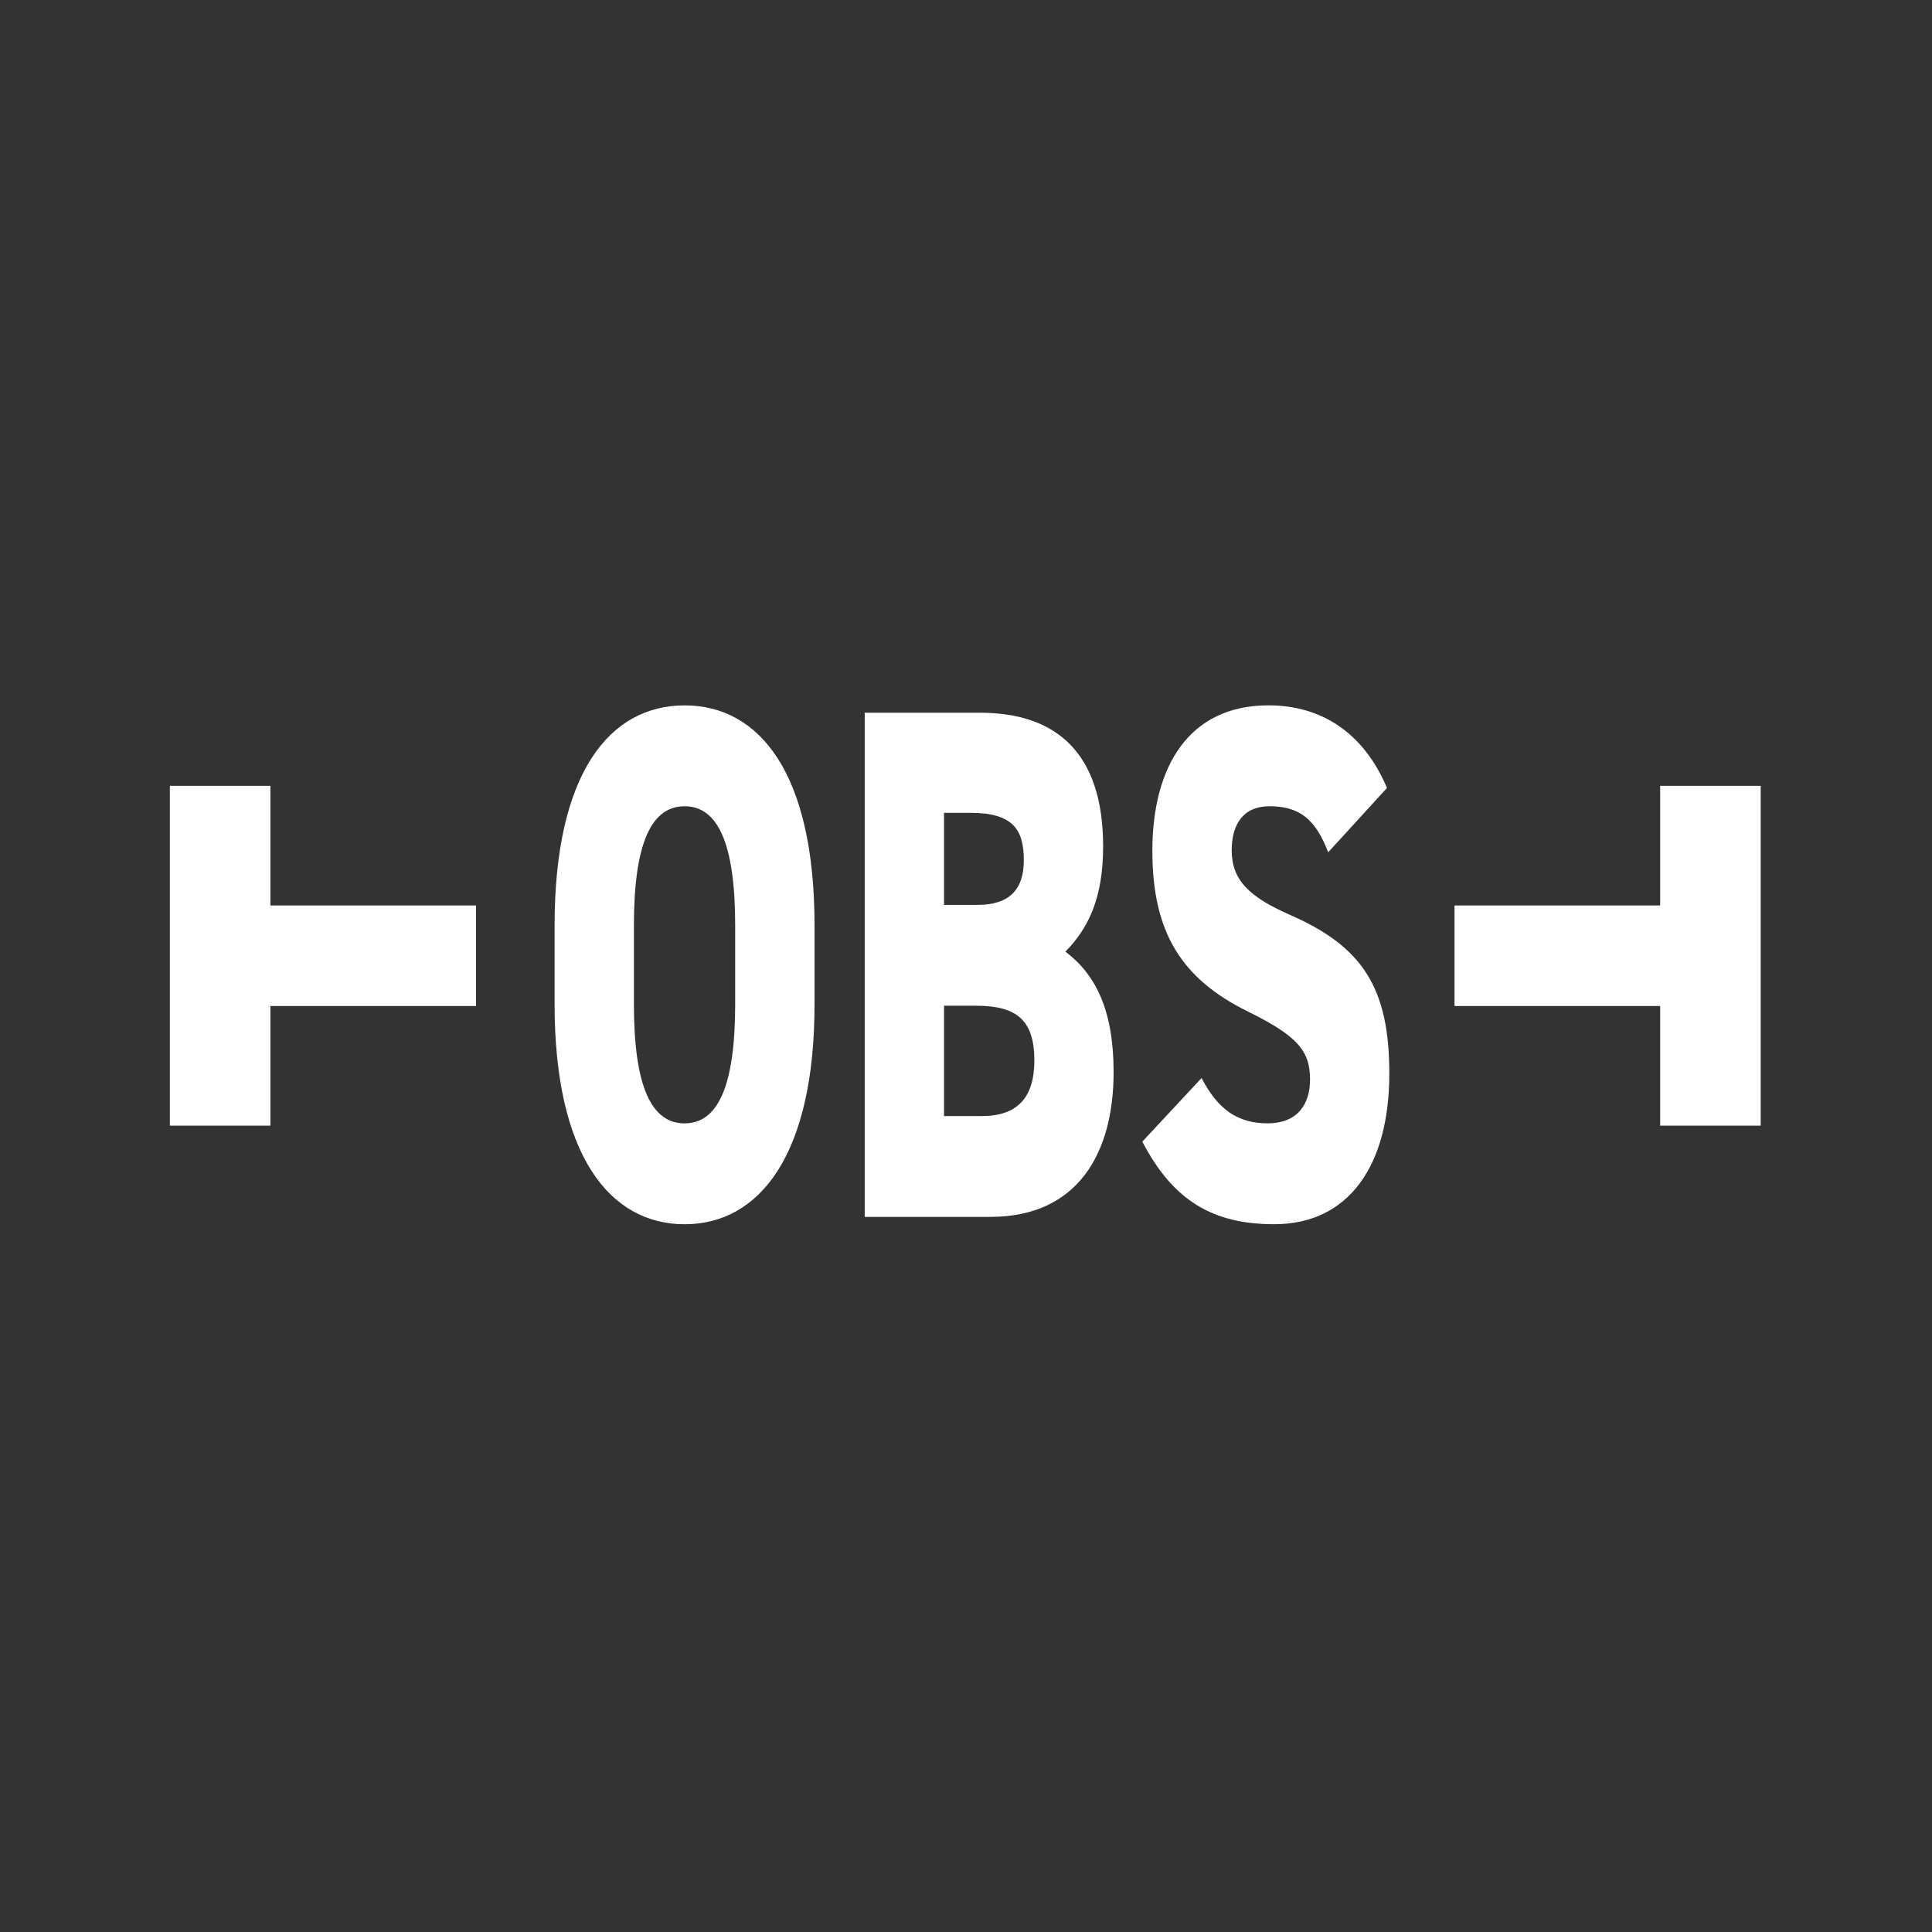 <?xml version="1.0" encoding="utf-8"?>
<!-- Generator: Adobe Illustrator 25.2.3, SVG Export Plug-In . SVG Version: 6.00 Build 0)  -->
<svg version="1.1" xmlns="http://www.w3.org/2000/svg" xmlns:xlink="http://www.w3.org/1999/xlink" x="0px" y="0px"
	 viewBox="0 0 595.28 595.28" style="enable-background:new 0 0 595.28 595.28;" xml:space="preserve">
<rect x="0" y="0" width="595.28" height="595.28" fill="#333333" stroke="none"/>
<style type="text/css">
	.st0{display:none;}
	.st1{display:inline;fill:#FFFFFF;}
	.st2{fill:#FFFFFF;}
	.st3{display:inline;}
	.st4{fill:#1D1D1B;}
	.st5{display:inline;fill:#010000;}
	.st6{fill:#010000;}
	.st7{fill:#D4C7A9;}
	.st8{display:none;fill:#FFFFFF;}
	.st9{fill:#2D4294;}
	.st10{display:none;fill:#2D4294;}
	.st11{display:inline;fill:none;stroke:#EEB414;stroke-width:2.879;stroke-miterlimit:10;}
</style>
<g id="Black_on_White" class="st0">
	<g id="Hintergrund">
		<rect x="-8.5" y="-8.5" class="st1" width="612.28" height="612.28"/>
		<circle class="st2" cx="297.64" cy="297.64" r="294.09"/>
	</g>
	<g id="Logo" class="st3">
		<path class="st4" d="M210.93,217.34c-23.13,0-40.05,20.94-40.05,67.78v24.31c0,46.39,16.93,67.78,40.05,67.78
			c23.11,0,40.04-21.39,40.04-67.78v-24.31C250.97,238.28,234.04,217.34,210.93,217.34z M226.52,309.43
			c0,25.45-5.44,36.7-15.59,36.7c-10.17,0-15.61-11.25-15.61-36.7v-24.31c0-25.45,5.44-36.7,15.61-36.7
			c10.16,0,15.59,11.25,15.59,36.7V309.43z"/>
		<path class="st4" d="M328.27,293.22c7.05-7.2,11.62-16.43,11.62-32.43c0-28.37-13.99-41.19-37.99-41.19h-35.47v155.34h38.7
			c27.1,0,37.99-19.82,37.99-44.58C343.13,311.23,337.55,300.2,328.27,293.22z M290.87,250.44h8.1c13.39,0,16.48,5.41,16.48,14.63
			c0,9-4.4,13.74-14.27,13.74h-10.31V250.44z M302.51,343.88h-11.64v-34h9.87c12.36,0,17.96,4.28,17.96,16.9
			C318.7,338.25,313.4,343.88,302.51,343.88z"/>
		<path class="st4" d="M397.62,281.96c-12.81-5.62-18.11-10.8-18.11-20.03c0-7.89,3.53-13.51,11.62-13.51
			c9.12,0,14.14,3.82,18.11,14.18l18.11-19.82c-7.22-17.11-20.31-25.45-36.52-25.45c-24.73,0-35.77,19.14-35.77,44.82
			c0,24.98,8.84,39.39,29.45,49.52c15.01,7.43,19.14,11.94,19.14,20.94c0,7.43-3.68,13.51-13.11,13.51
			c-9.14,0-15.31-4.27-20.31-13.96l-18.26,19.59c9.57,18.47,22.08,25.45,40.62,25.45c23.11,0,35.48-18.24,35.48-46.39
			C428.09,304.25,419.7,291.65,397.62,281.96z"/>
		<polygon class="st4" points="511.52,278.99 448.16,278.99 448.16,309.97 511.52,309.97 511.52,346.83 542.5,346.83 542.5,242.13 
			511.52,242.13 		"/>
		<polygon class="st4" points="83.31,309.97 146.68,309.97 146.68,278.99 83.31,278.99 83.31,242.13 52.34,242.13 52.34,346.83 
			83.31,346.83 		"/>
	</g>
</g>
<g id="White_on_Black">
	<g id="Hintergrund_1_" class="st0">
		<rect x="-8.5" y="-8.5" class="st5" width="612.28" height="612.28"/>
		<circle class="st6" cx="297.64" cy="297.64" r="294.09"/>
	</g>
	<g id="Logo_1_">
		<path class="st2" d="M210.93,217.34c-23.13,0-40.05,20.94-40.05,67.78v24.31c0,46.39,16.93,67.78,40.05,67.78
			c23.11,0,40.04-21.39,40.04-67.78v-24.31C250.97,238.28,234.04,217.34,210.93,217.34z M226.52,309.43
			c0,25.45-5.44,36.7-15.59,36.7c-10.17,0-15.61-11.25-15.61-36.7v-24.31c0-25.45,5.44-36.7,15.61-36.7
			c10.16,0,15.59,11.25,15.59,36.7V309.43z"/>
		<path class="st2" d="M328.27,293.22c7.05-7.2,11.62-16.43,11.62-32.43c0-28.37-13.99-41.19-37.99-41.19h-35.47v155.34h38.7
			c27.1,0,37.99-19.82,37.99-44.58C343.13,311.23,337.55,300.2,328.27,293.22z M290.87,250.44h8.1c13.39,0,16.48,5.41,16.48,14.63
			c0,9-4.4,13.74-14.27,13.74h-10.31V250.44z M302.51,343.88h-11.64v-34h9.87c12.36,0,17.96,4.28,17.96,16.9
			C318.7,338.25,313.4,343.88,302.51,343.88z"/>
		<path class="st2" d="M397.62,281.96c-12.81-5.62-18.11-10.8-18.11-20.03c0-7.89,3.53-13.51,11.62-13.51
			c9.12,0,14.14,3.82,18.11,14.18l18.11-19.82c-7.22-17.11-20.31-25.45-36.52-25.45c-24.73,0-35.77,19.14-35.77,44.82
			c0,24.98,8.84,39.39,29.45,49.52c15.01,7.43,19.14,11.94,19.14,20.94c0,7.43-3.68,13.51-13.11,13.51
			c-9.14,0-15.31-4.27-20.31-13.96l-18.26,19.59c9.57,18.47,22.08,25.45,40.62,25.45c23.11,0,35.48-18.24,35.48-46.39
			C428.09,304.25,419.7,291.65,397.62,281.96z"/>
		<polygon class="st2" points="511.52,278.99 448.16,278.99 448.16,309.97 511.52,309.97 511.52,346.83 542.5,346.83 542.5,242.13 
			511.52,242.13 		"/>
		<polygon class="st2" points="83.31,309.97 146.68,309.97 146.68,278.99 83.31,278.99 83.31,242.13 52.34,242.13 52.34,346.83 
			83.31,346.83 		"/>
	</g>
</g>
<g id="Dark_Blue_on_Beige" class="st0">
	<g id="Hintergrund_3_" class="st3">
		<rect x="-8.5" y="-8.5" class="st7" width="612.28" height="612.28"/>
		<circle class="st8" cx="297.64" cy="297.64" r="294.09"/>
	</g>
</g>
<g id="White_on_Blue" class="st0">
	<g id="Hintergrund_2_" class="st3">
		<rect x="-8.5" y="-8.5" class="st9" width="612.28" height="612.28"/>
		<circle class="st10" cx="297.64" cy="297.64" r="294.09"/>
	</g>
</g>
<g id="Blau_auf_Weiß" class="st0">
	<g id="Hintergrund_4_">
		<rect x="-8.5" y="-8.5" class="st1" width="612.28" height="612.28"/>
		<circle class="st2" cx="297.64" cy="297.64" r="294.09"/>
	</g>
</g>
<g id="Ebene_4" class="st0">
</g>
<g id="Kreis" class="st0">
	<circle class="st11" cx="297.64" cy="297.64" r="294.8"/>
</g>
</svg>
